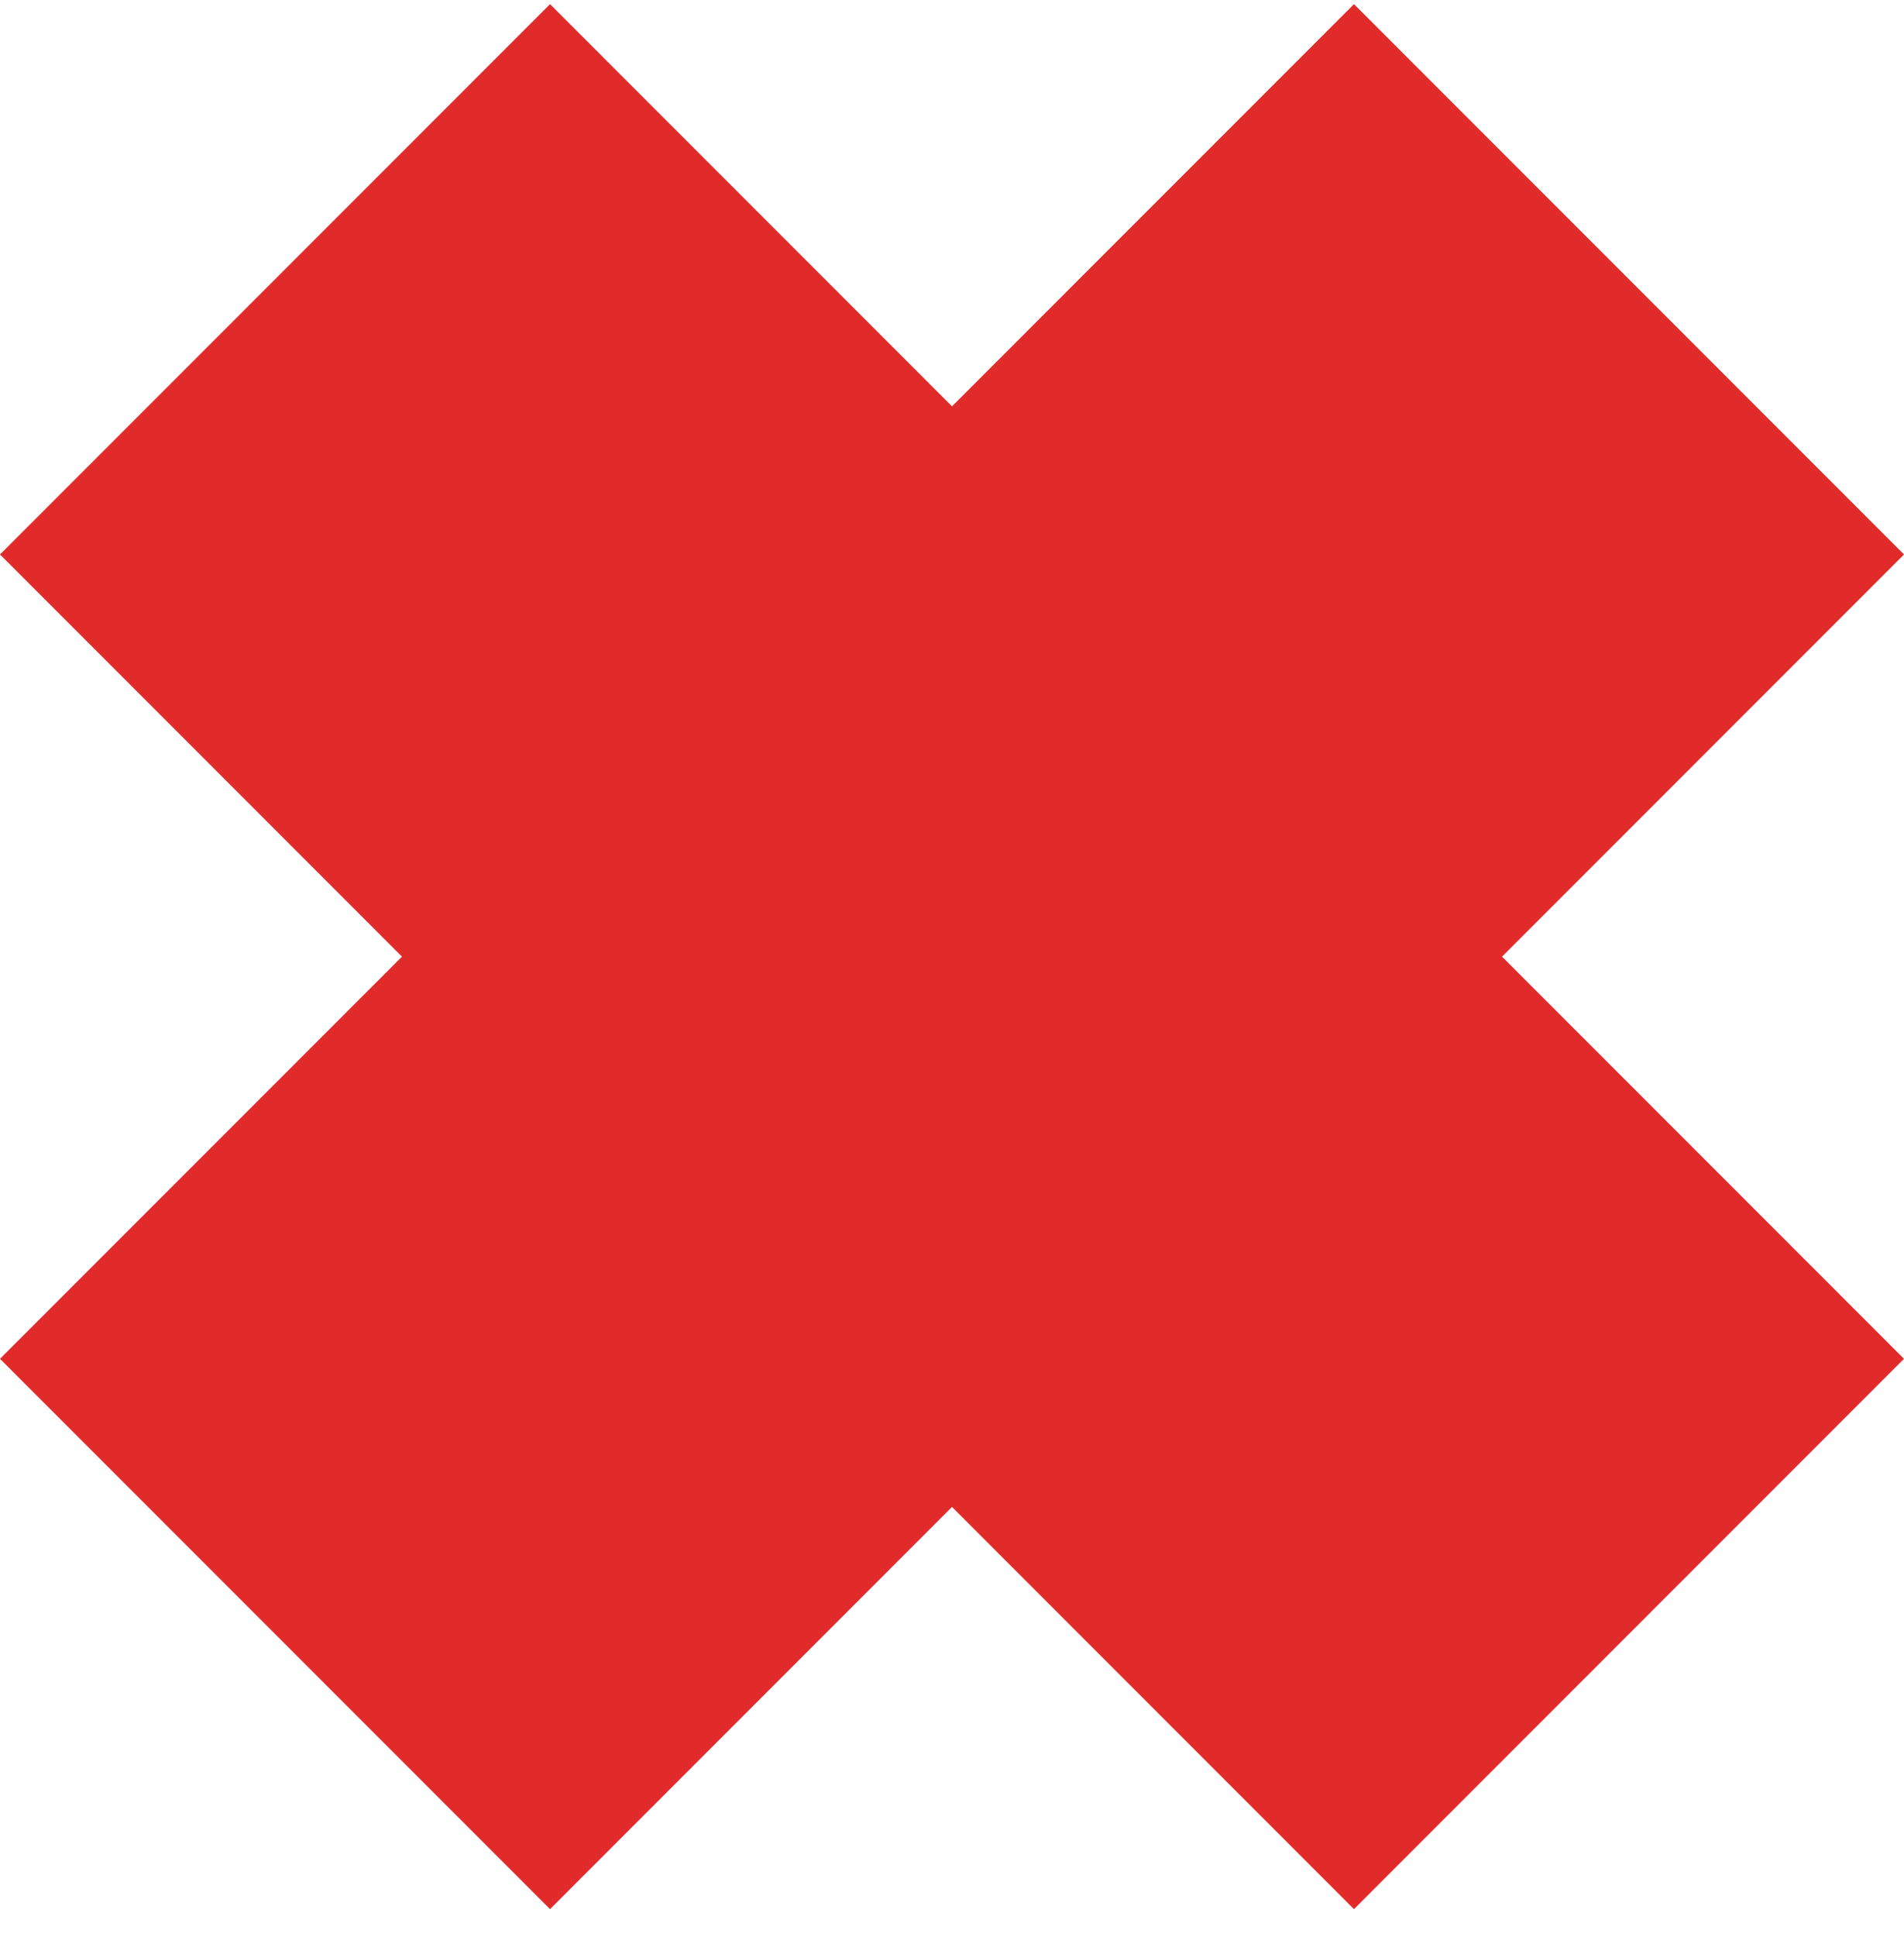 <svg width="60" height="61" viewBox="0 0 60 61" fill="none" xmlns="http://www.w3.org/2000/svg">
<path d="M12.667 30.131L0 42.797L17.333 60.131L30 47.464L42.667 60.131L60 42.797L47.333 30.131L60 17.464L42.667 0.131L30 12.798L17.333 0.131L0 17.464L12.667 30.131Z" fill="#E12B2B"/>
</svg>
